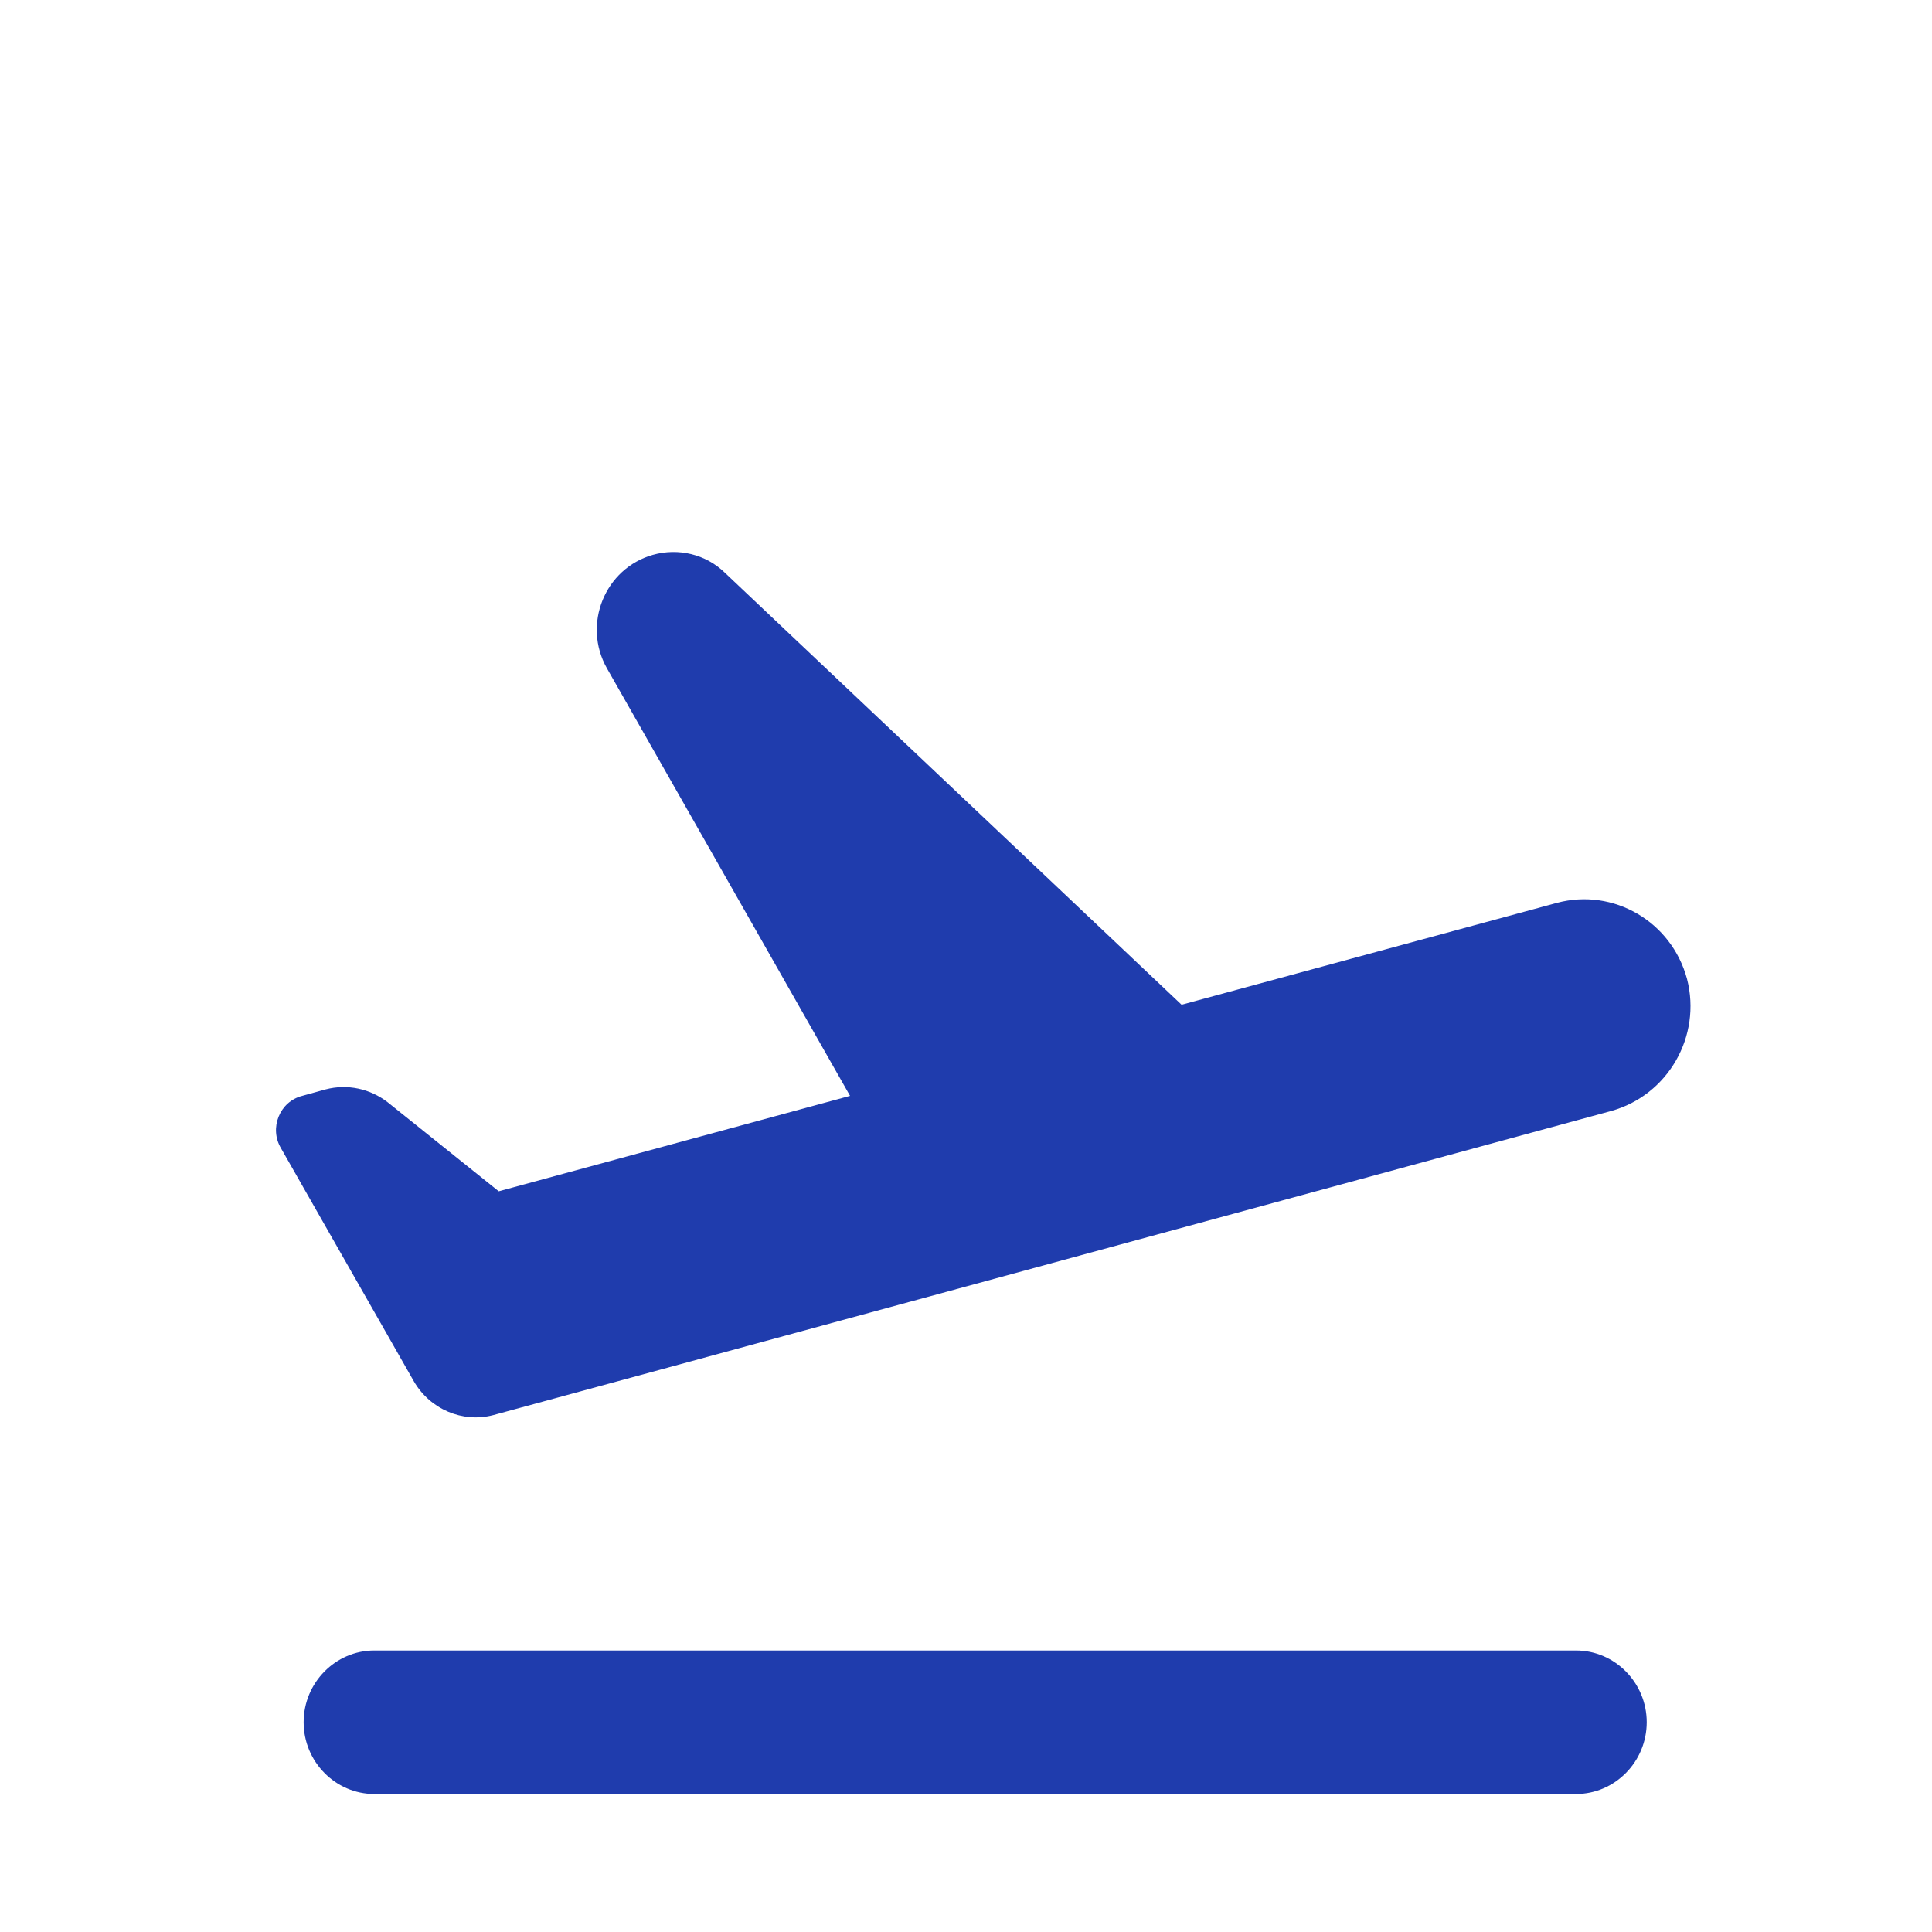<svg width="56" height="56" viewBox="0 0 56 56" fill="none" xmlns="http://www.w3.org/2000/svg">
<g clip-path="url(#clip0_258_16)">
<path d="M45.682 47.84H10.85C9.723 47.84 8.801 48.776 8.801 49.92C8.801 51.064 9.723 52 10.85 52H45.682C46.809 52 47.731 51.064 47.731 49.92C47.731 48.776 46.809 47.84 45.682 47.84ZM48.899 28.374C48.448 26.71 46.768 25.733 45.129 26.17L34.249 29.123L21.013 16.603C20.459 16.062 19.66 15.875 18.923 16.083C17.529 16.478 16.874 18.1 17.591 19.369L24.639 31.764L14.456 34.53L11.239 31.951C10.727 31.556 10.071 31.411 9.436 31.577L8.76 31.764C8.104 31.93 7.797 32.7 8.145 33.282L11.997 40.041C12.469 40.853 13.411 41.248 14.292 41.019L46.706 32.201C48.346 31.743 49.329 30.038 48.899 28.374Z" fill="#1F3CAD"/>
</g>
<defs>
<clipPath id="clip0_258_16">
<rect width="56" height="56" fill="white"/>
</clipPath>
</defs>
</svg>
